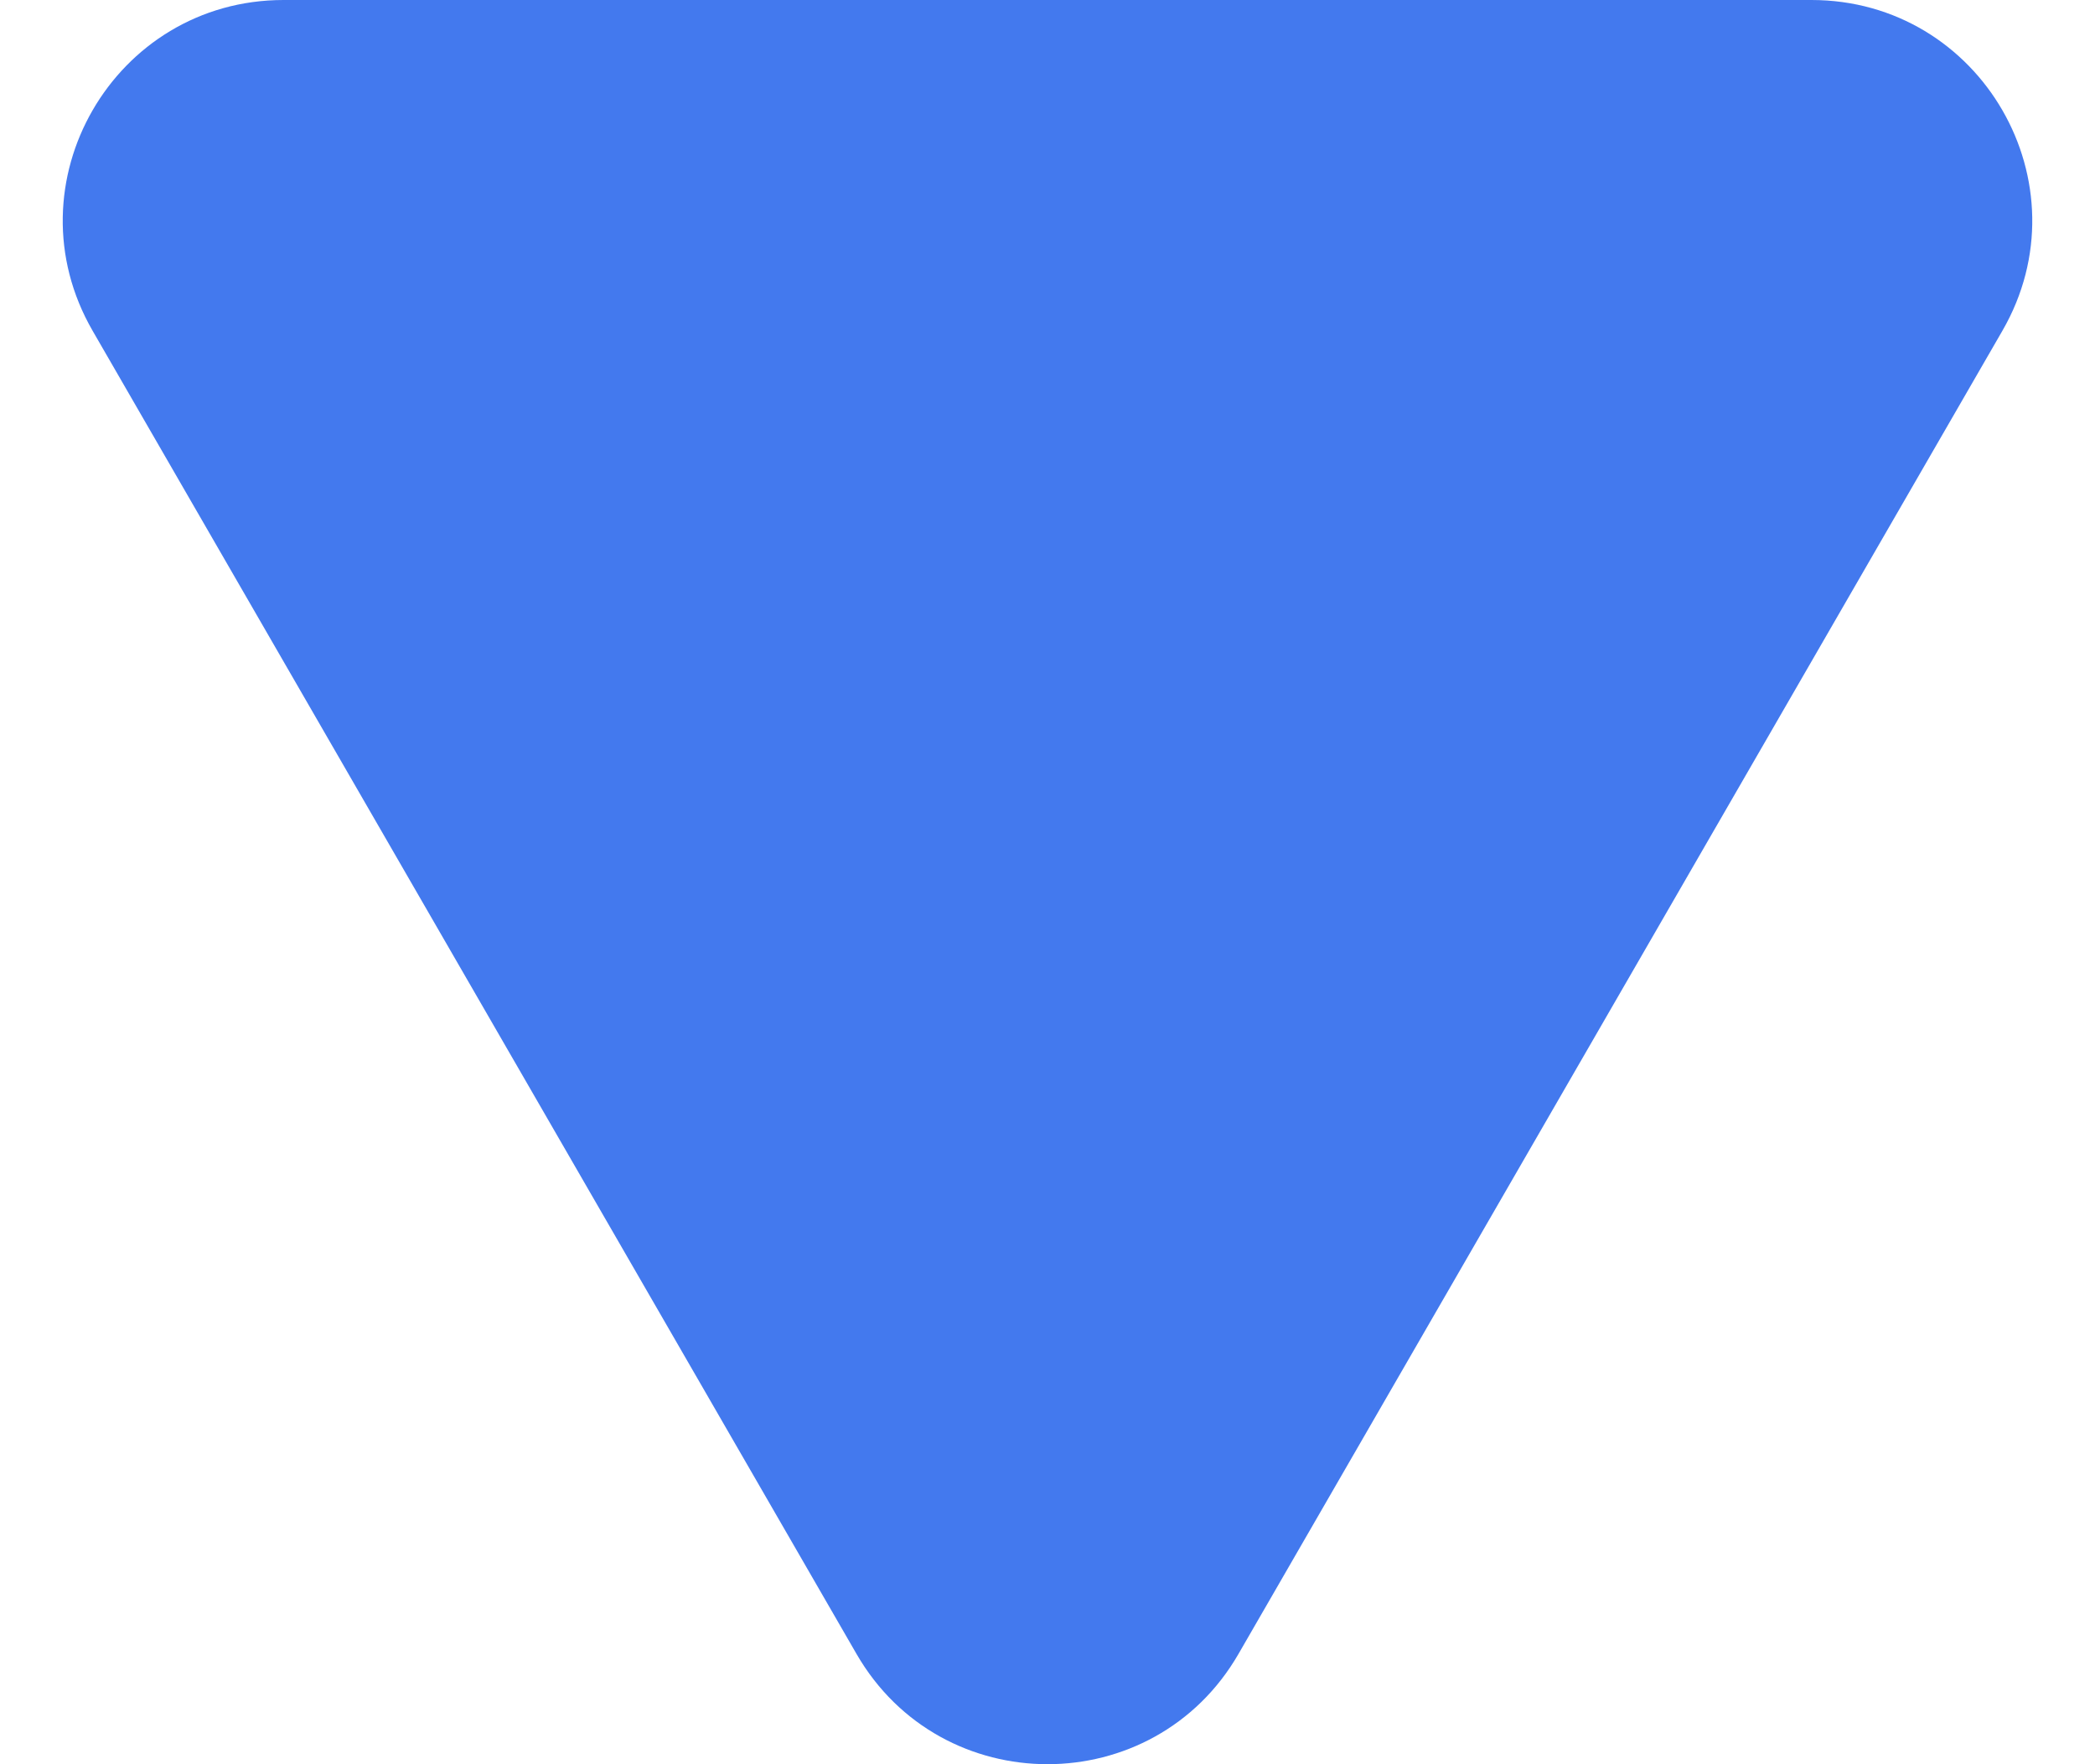 <svg width="19" height="16" viewBox="0 0 19 16" fill="none" xmlns="http://www.w3.org/2000/svg">
<path d="M11.232 15C10.462 16.333 8.538 16.333 7.768 15L0.84 3C0.07 1.667 1.032 0 2.572 0L16.428 0C17.968 0 18.93 1.667 18.16 3L11.232 15Z" fill="#4379EE"/>
</svg>
